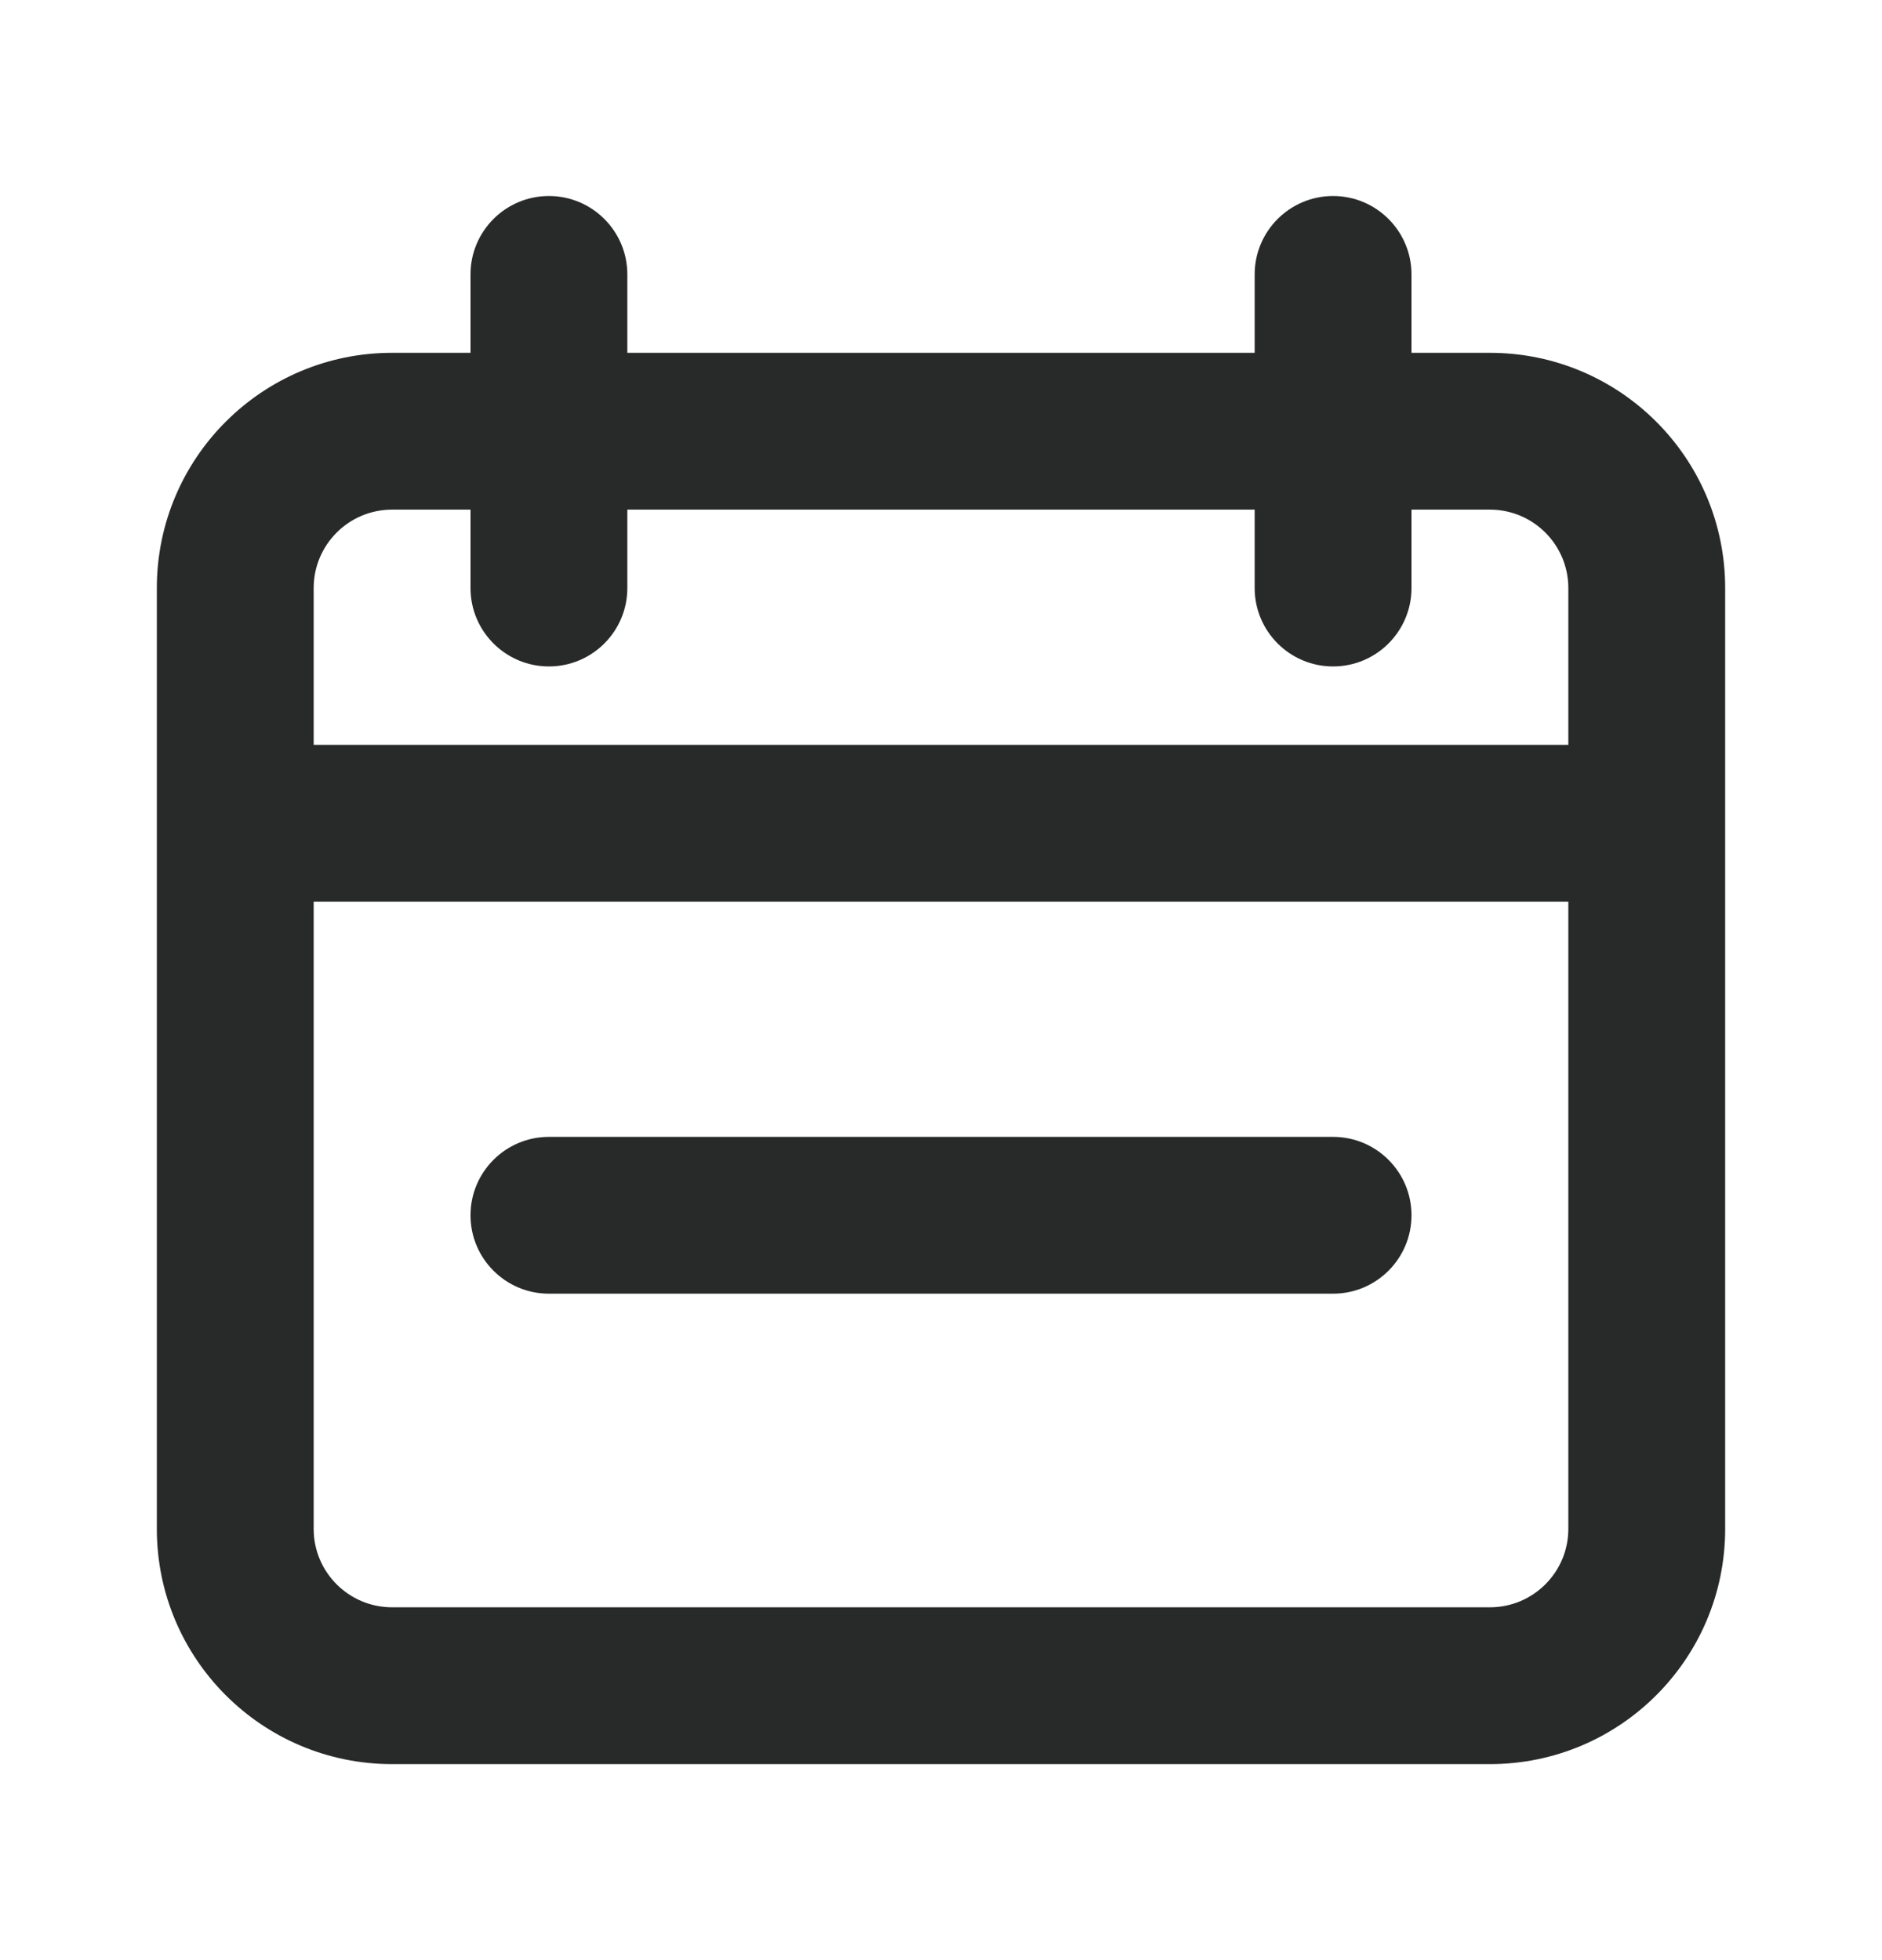 <svg width="24" height="25" viewBox="0 0 24 25" fill="none" xmlns="http://www.w3.org/2000/svg">
    <path fill-rule="evenodd" clip-rule="evenodd" d="M19 6.5H5C4.448 6.5 4 6.948 4 7.5V19.5C4 20.052 4.448 20.5 5 20.5H19C19.552 20.5 20 20.052 20 19.5V7.5C20 6.948 19.552 6.5 19 6.5ZM5 4.5C3.343 4.5 2 5.843 2 7.5V19.5C2 21.157 3.343 22.5 5 22.5H19C20.657 22.5 22 21.157 22 19.5V7.5C22 5.843 20.657 4.5 19 4.5H5Z" fill="#282A29"/>
    <path fill-rule="evenodd" clip-rule="evenodd" d="M21 11.5H3V9.5H21V11.5Z" fill="#282A29"/>
    <path fill-rule="evenodd" clip-rule="evenodd" d="M6 15.5C6 14.948 6.448 14.5 7 14.5H17C17.552 14.5 18 14.948 18 15.5C18 16.052 17.552 16.5 17 16.5H7C6.448 16.5 6 16.052 6 15.5Z" fill="#282A29"/>
    <path fill-rule="evenodd" clip-rule="evenodd" d="M7 8.5C6.448 8.5 6 8.052 6 7.5L6 3.5C6 2.948 6.448 2.5 7 2.5C7.552 2.5 8 2.948 8 3.5L8 7.5C8 8.052 7.552 8.5 7 8.5Z" fill="#282A29"/>
    <path fill-rule="evenodd" clip-rule="evenodd" d="M17 8.5C16.448 8.5 16 8.052 16 7.5L16 3.5C16 2.948 16.448 2.5 17 2.5C17.552 2.5 18 2.948 18 3.5L18 7.5C18 8.052 17.552 8.5 17 8.5Z" fill="#282A29"/>
</svg>
